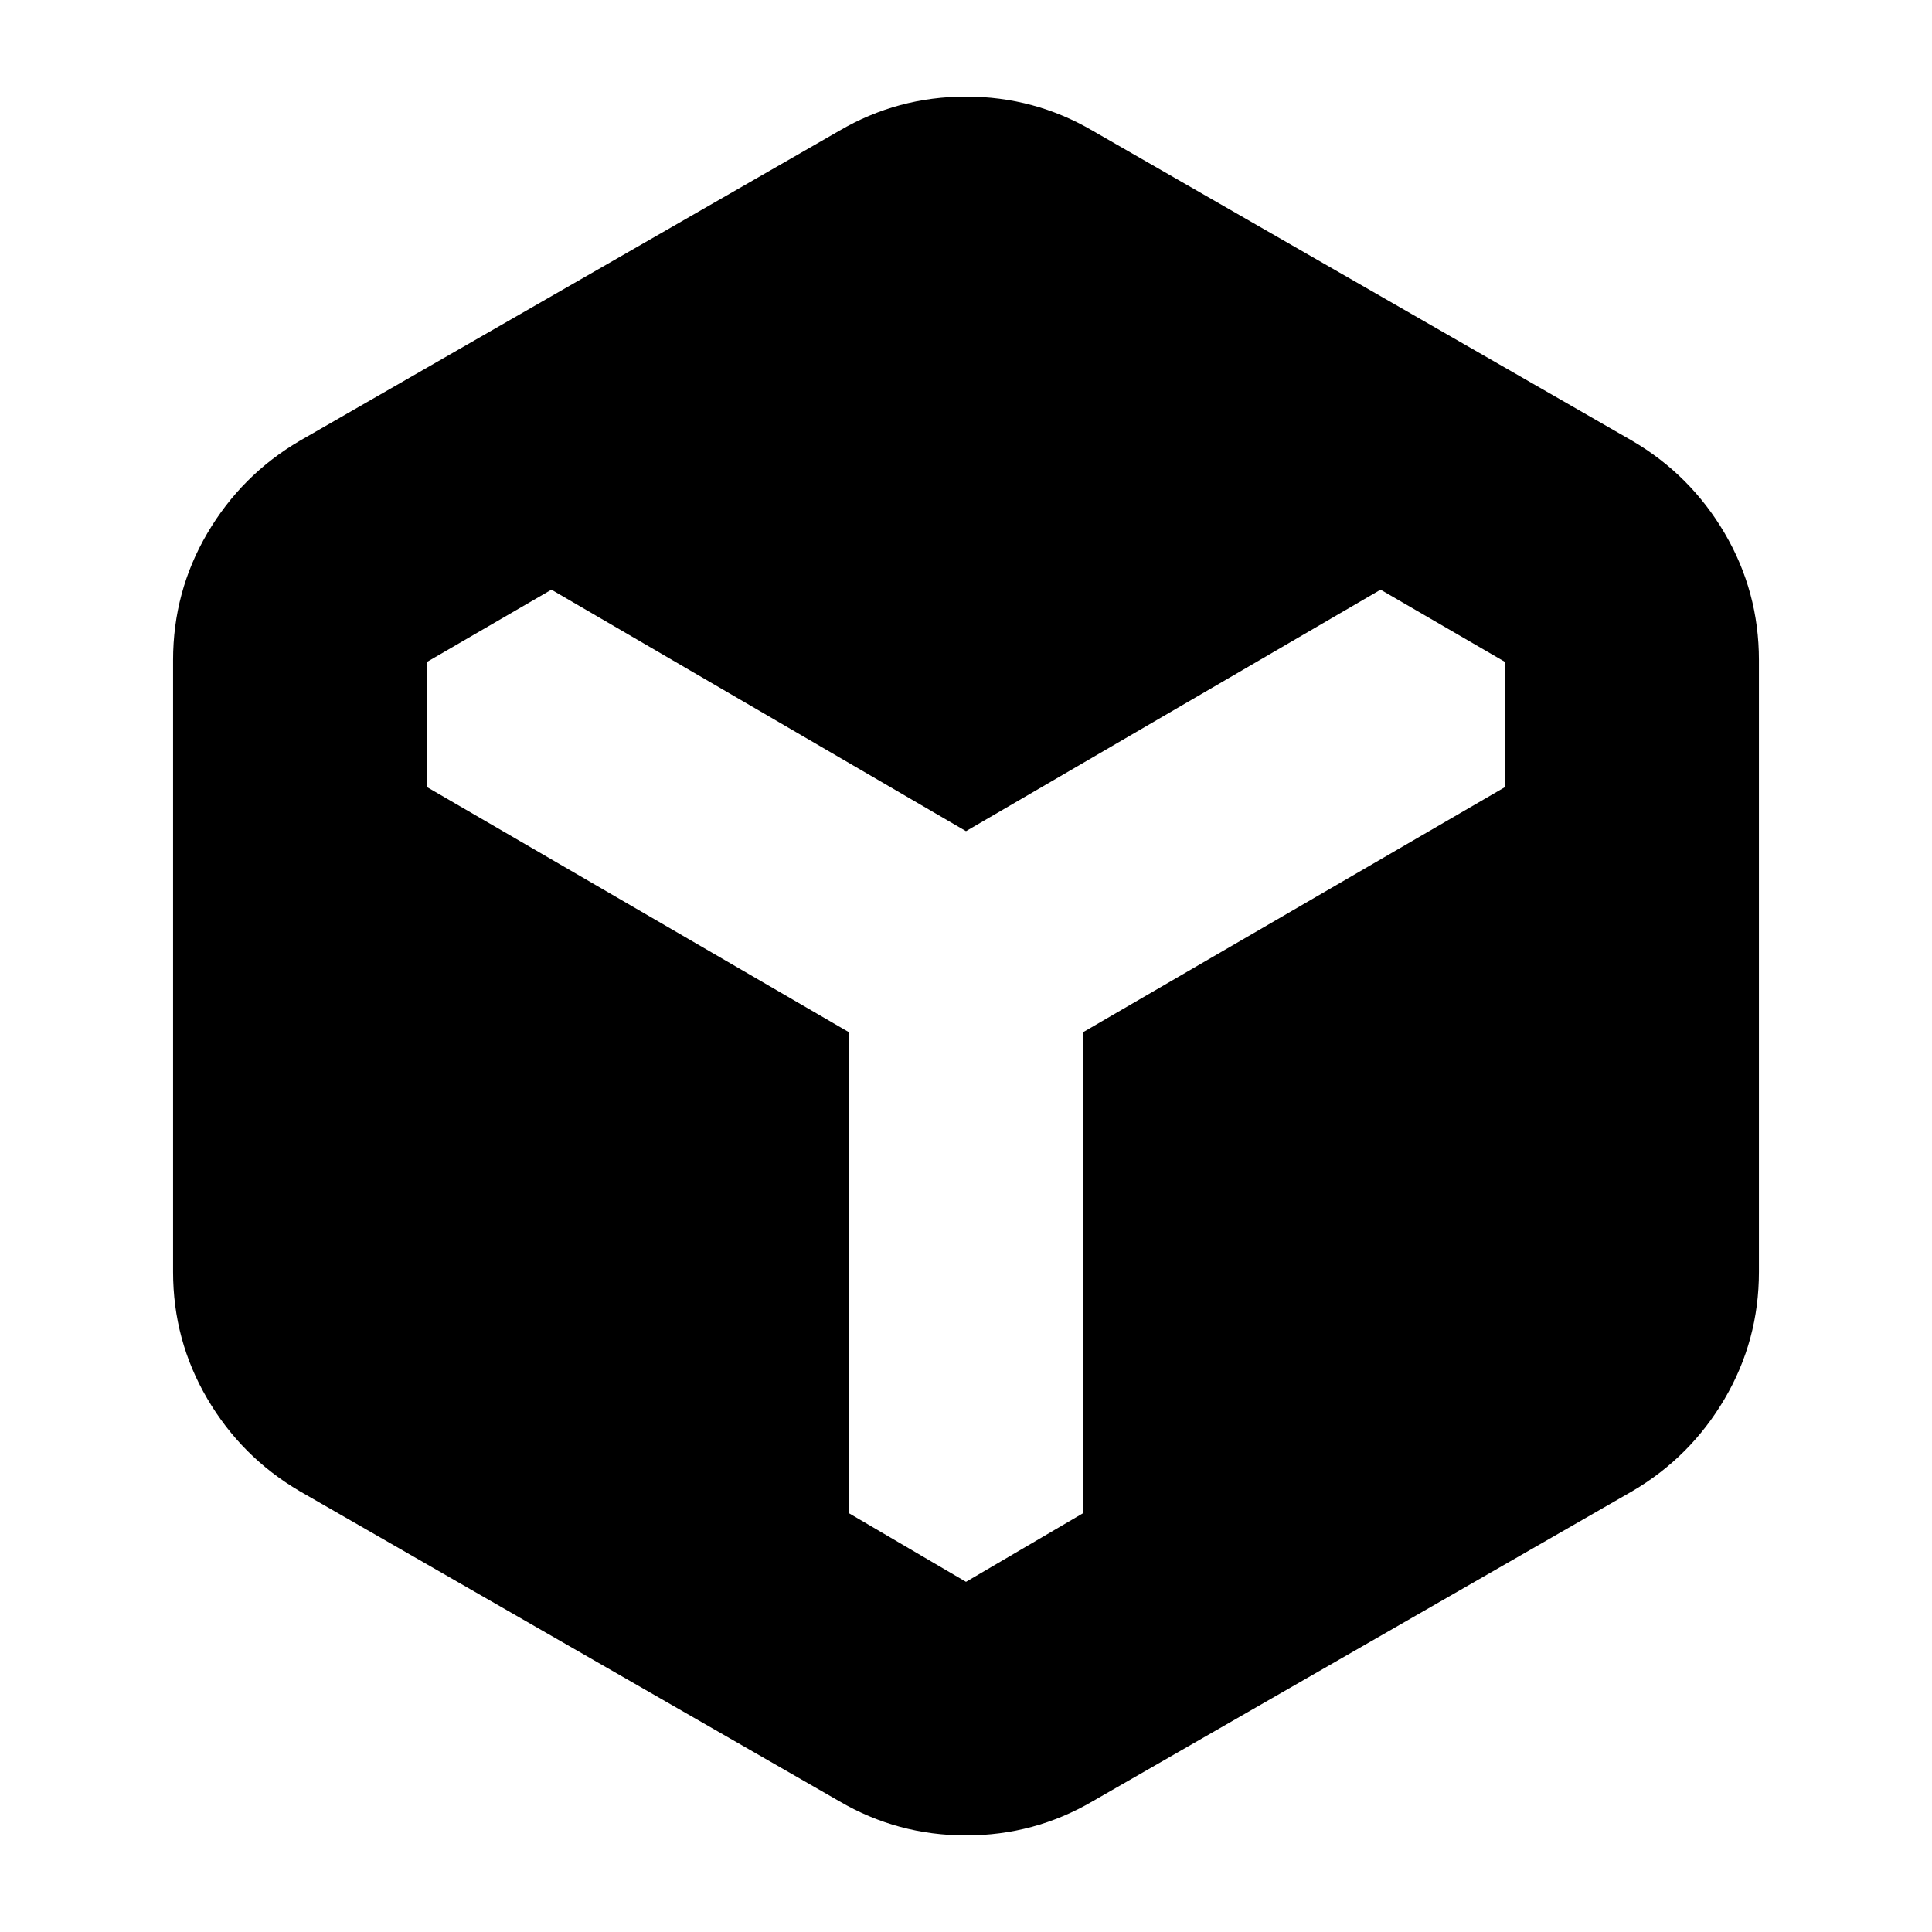 <svg xmlns="http://www.w3.org/2000/svg" height="24" viewBox="0 -960 960 960" width="24"><path d="M417-65 149-219q-29-17-46-46t-17-63v-304q0-34 17-63t46-46l268-154q29-17 63-17t63 17l268 154q29 17 46 46t17 63v304q0 34-17 63t-46 46L543-65q-29 17-63 17t-63-17Zm5-382v239l58 34 58-34v-239l210-122v-62l-62-36-206 120-206-120-62 36v62l210 122Z"/></svg>